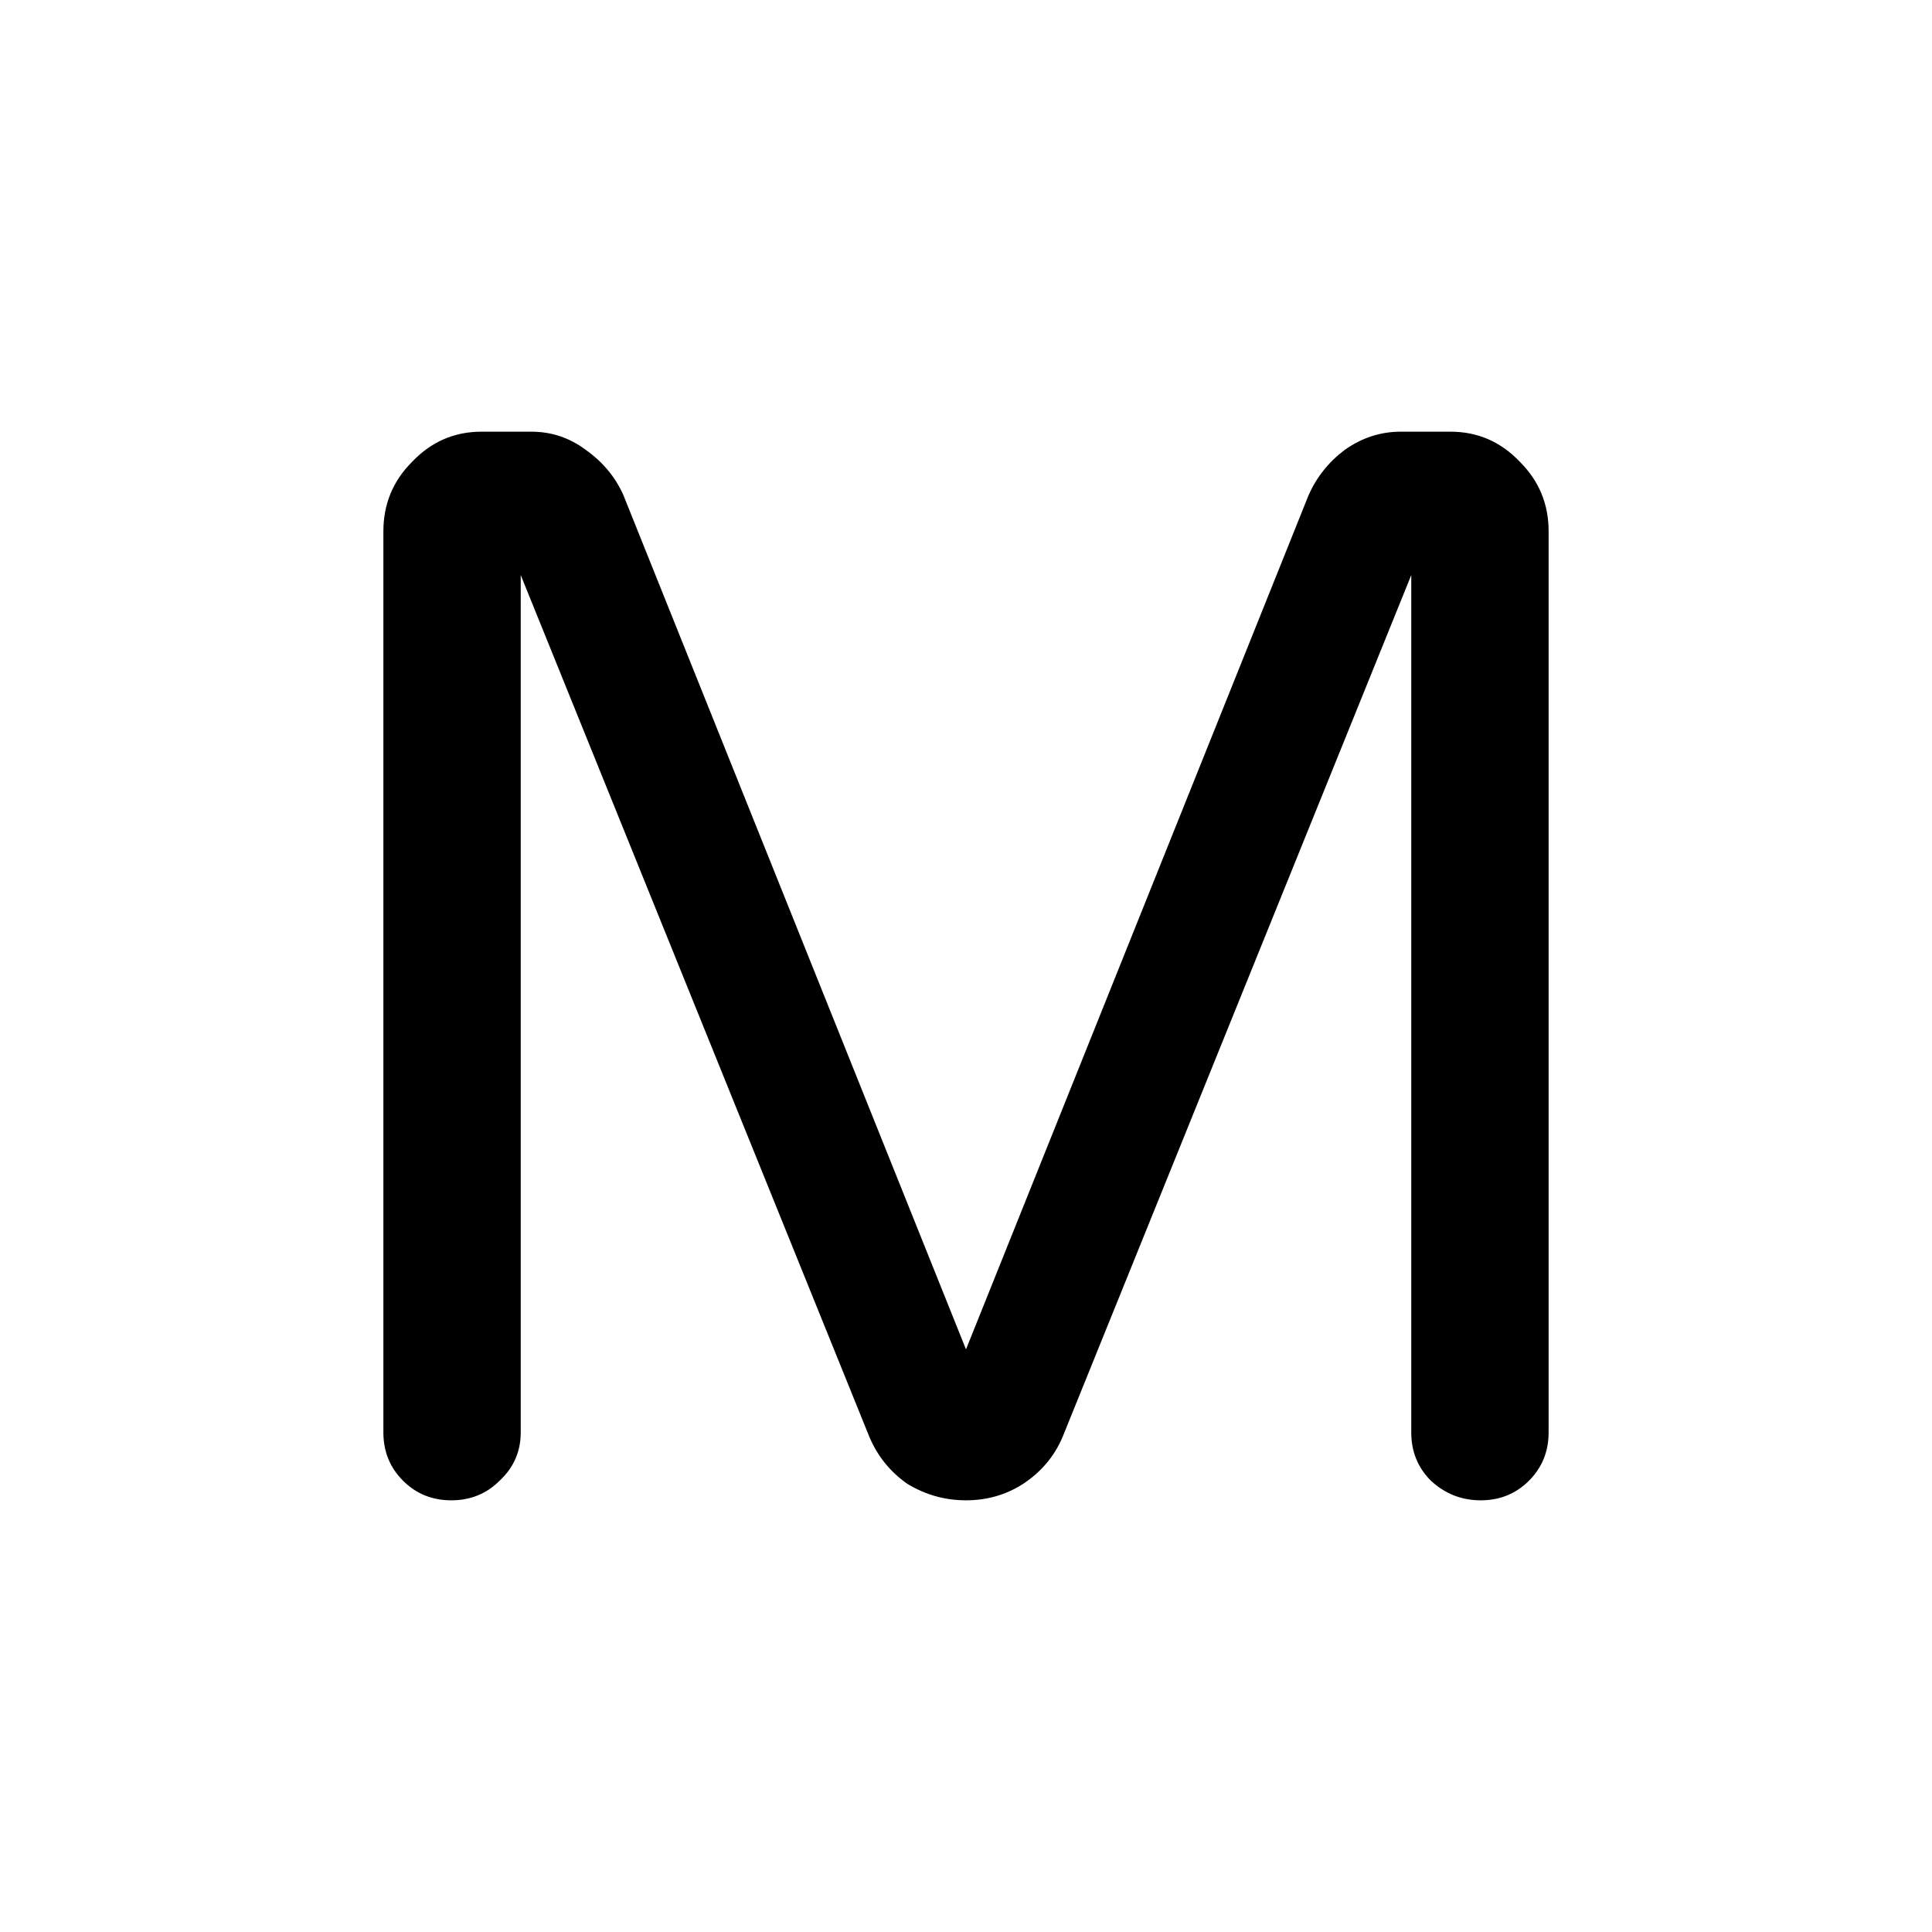 <svg version="1.2" xmlns="http://www.w3.org/2000/svg" x="0px" y="0px"
		viewBox="0 0 1280 1280" style="enable-background:new 0 0 1280 1280;" xml:space="preserve">
	<defs>
		<link href="../player.css" type="text/css" rel="stylesheet"
            xmlns="http://www.w3.org/1999/xhtml"/>
	</defs>
	<g>
		<path  d="m299 994q-19 0-32-13-13-13-13-32v-597q0-27 19-46 19-20 46-20h33q20 0 36 12 17 12 25 30l227 566 227-566q8-18 24-30 17-12 37-12h33q27 0 46 20 19 19 19 46v597q0 19-13 32-13 13-32 13-19 0-33-13-13-13-13-32v-568l-231 571q-8 19-26 31-17 11-38 11-21 0-39-11-17-12-25-31l-231-571v568q0 19-14 32-13 13-32 13z"/>
	</g>
</svg>
